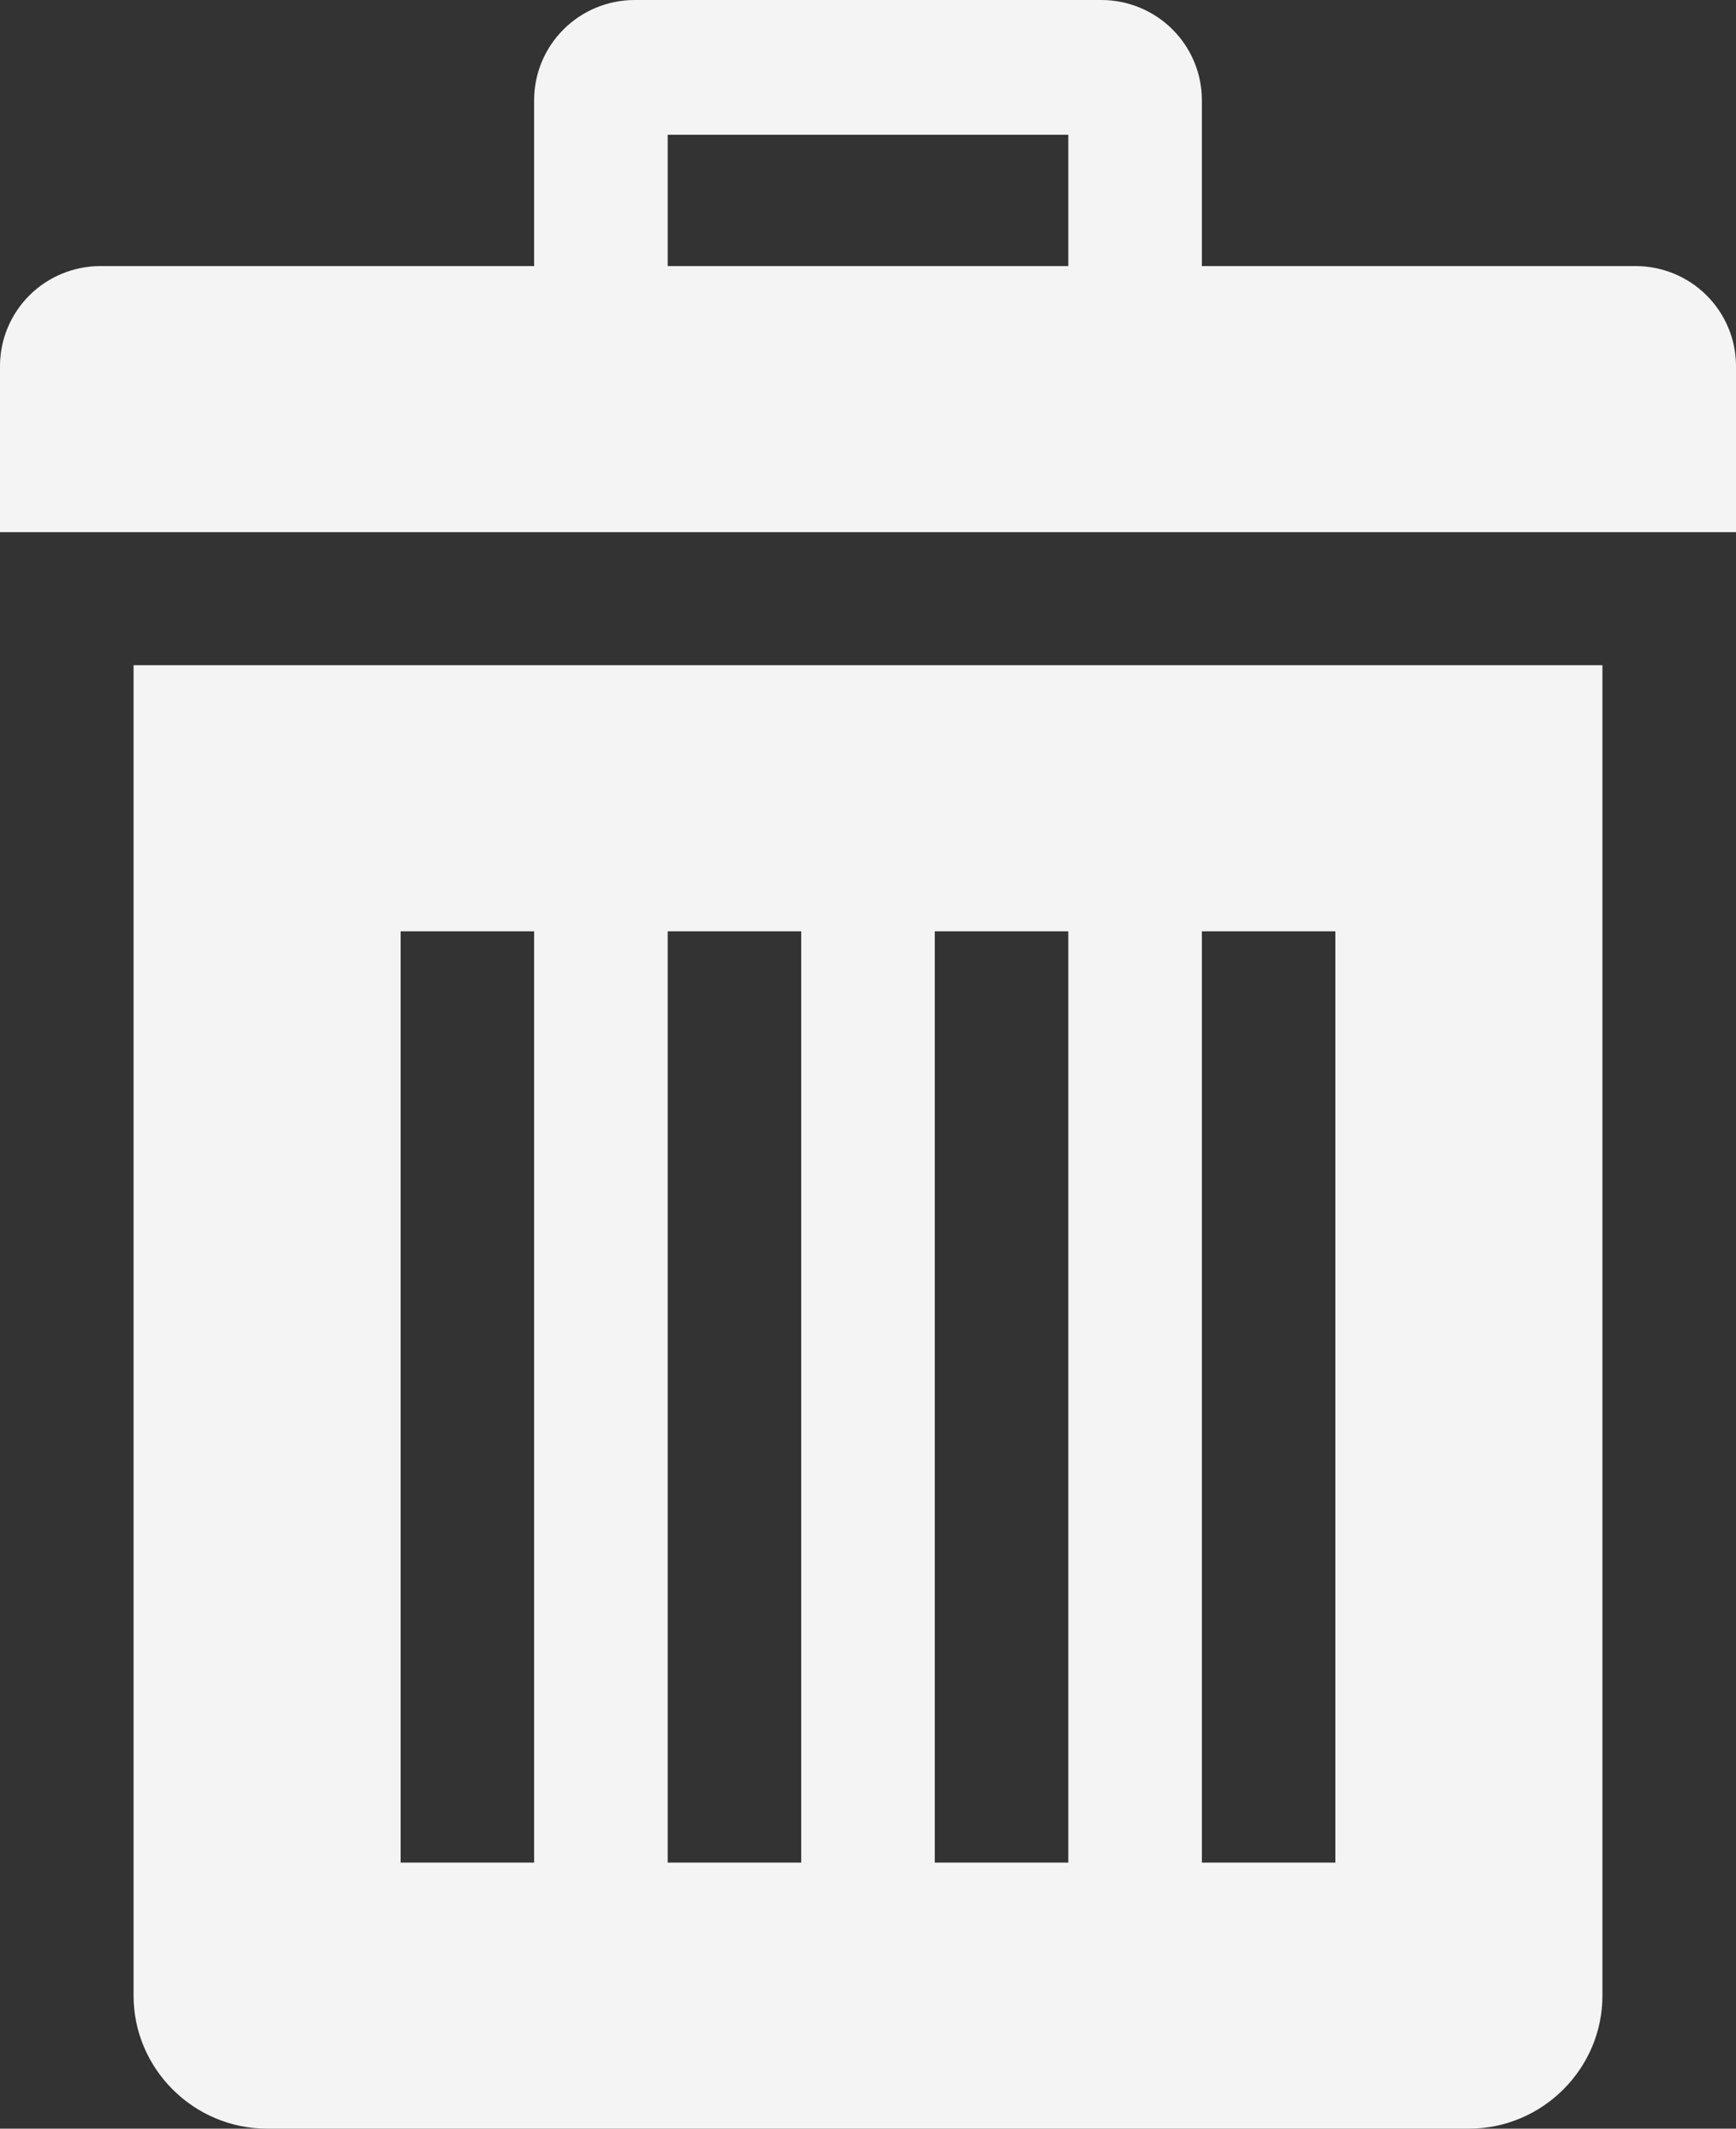<svg width="31" height="38" viewBox="0 0 31 38" fill="none" xmlns="http://www.w3.org/2000/svg">
<rect x="0" y="0" width="31" height="38" fill="#333333" stroke="none"/>
<path d="M2.385 11.875V35.625C2.385 36.931 3.458 38 4.769 38H26.231C27.542 38 28.615 36.931 28.615 35.625V11.875H2.385ZM9.538 33.25H7.154V16.625H9.538V33.25ZM14.308 33.25H11.923V16.625H14.308V33.25ZM19.077 33.25H16.692V16.625H19.077V33.25ZM23.846 33.25H21.462V16.625H23.846V33.25ZM29.212 4.75H21.462V1.781C21.46 1.309 21.271 0.857 20.936 0.524C20.601 0.19 20.147 0.002 19.673 0L11.327 0C10.853 0.002 10.399 0.19 10.064 0.524C9.729 0.857 9.54 1.309 9.538 1.781V4.75H1.788C1.315 4.751 0.86 4.939 0.525 5.273C0.19 5.607 0.001 6.059 0 6.531V9.5H31V6.531C30.999 6.059 30.81 5.607 30.475 5.273C30.14 4.939 29.686 4.751 29.212 4.75ZM19.077 4.75H11.923V2.406H19.077V4.75Z" fill="#F4F4F5"/>
</svg>
